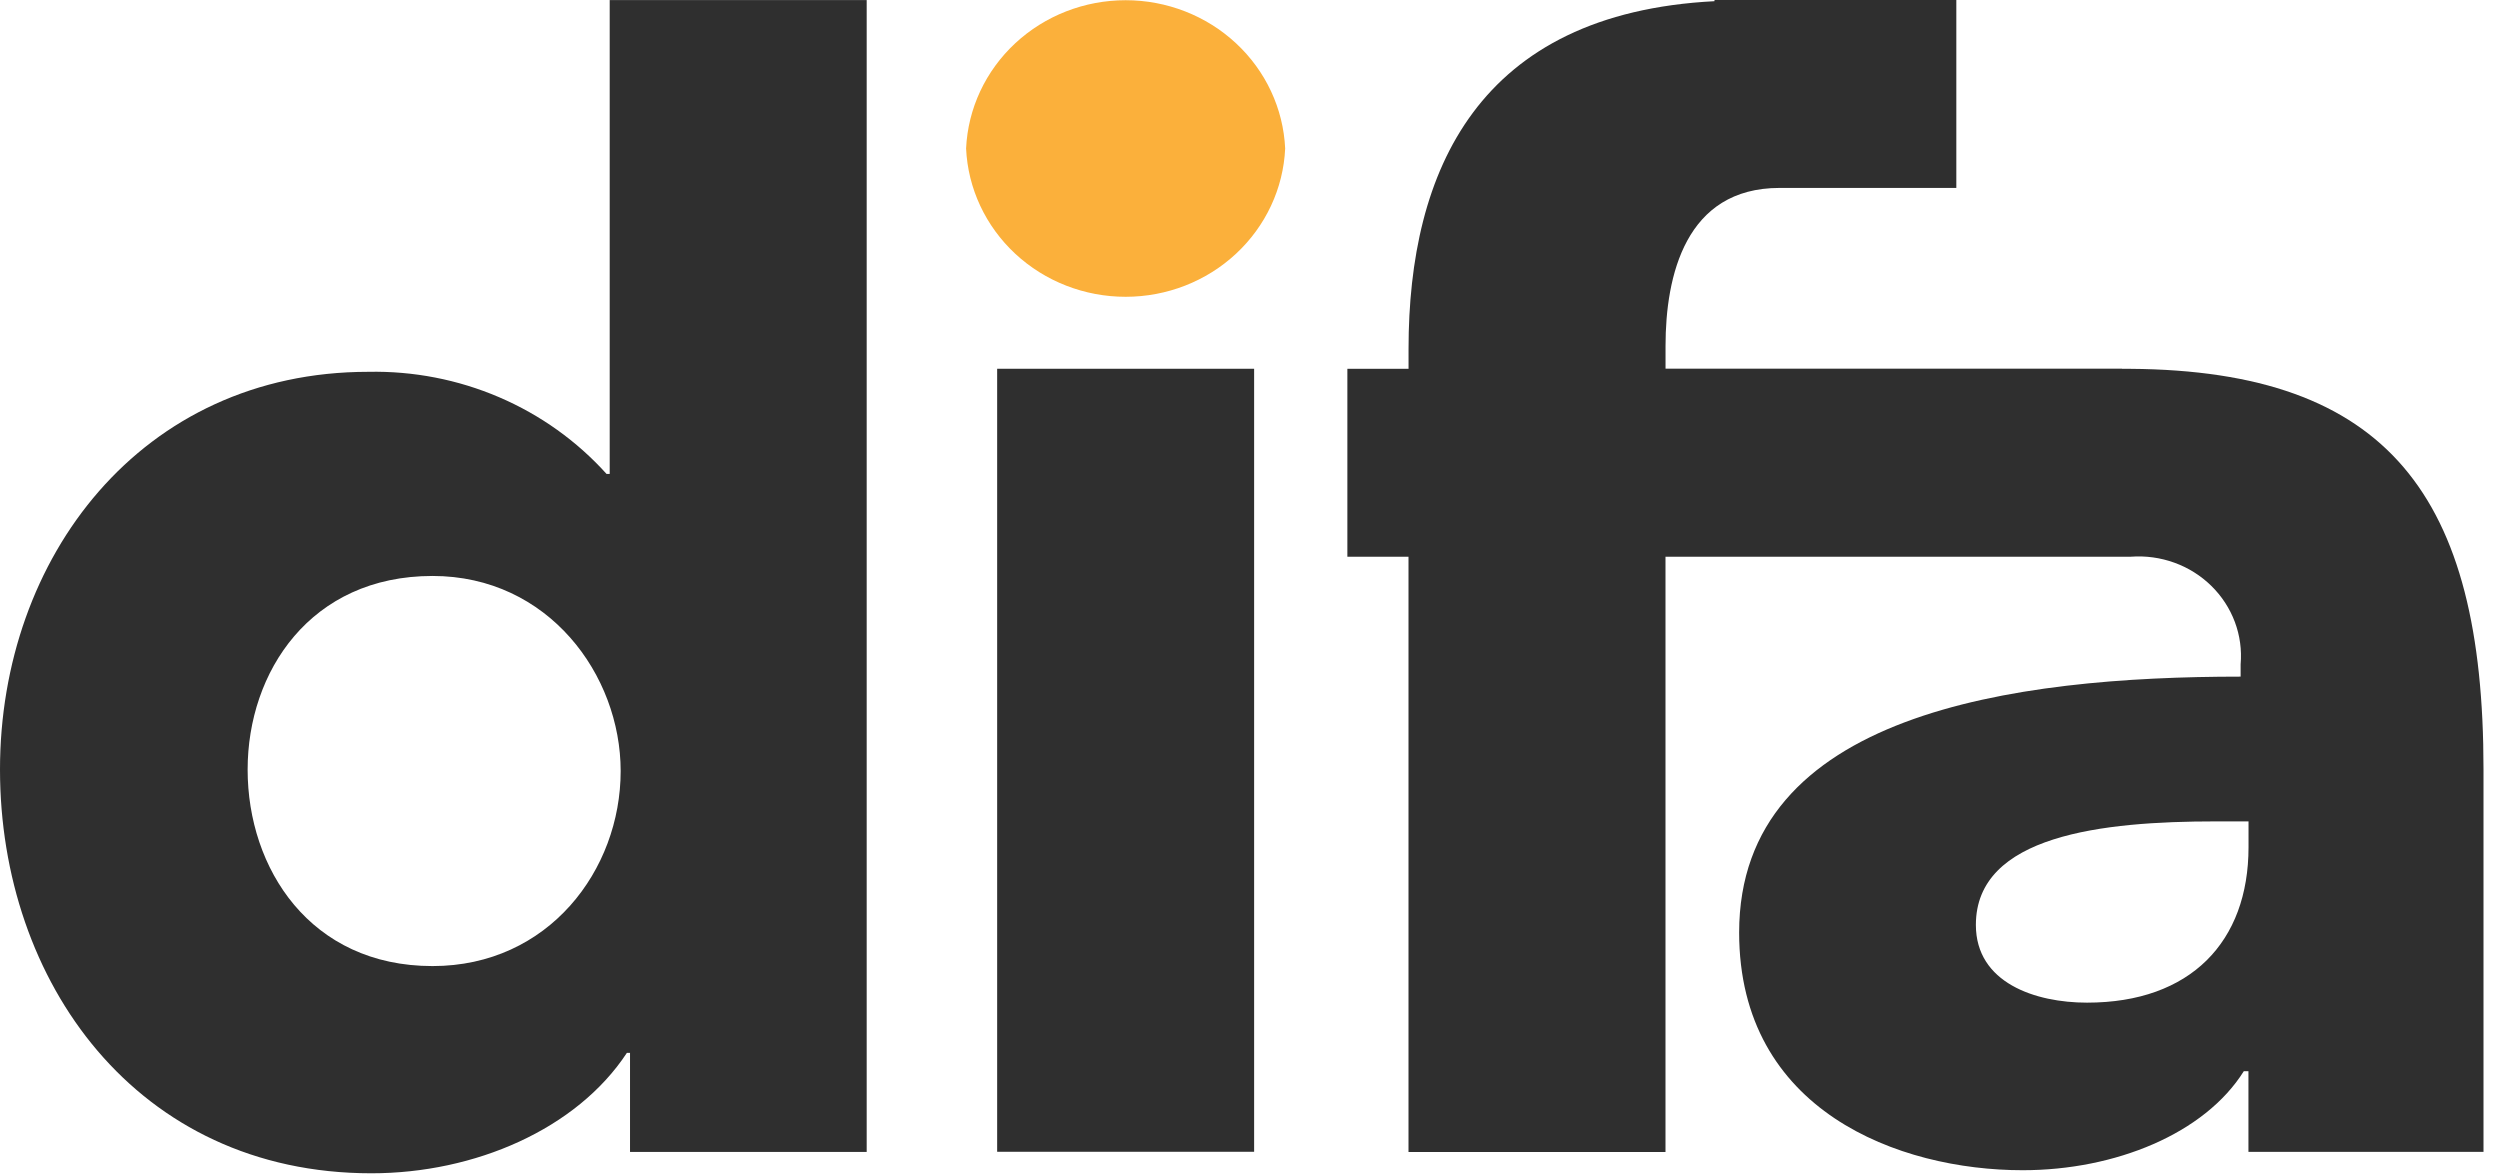 <svg width="117" height="55" viewBox="0 0 117 55" fill="none" xmlns="http://www.w3.org/2000/svg">
<path d="M29.485 53.91V49.275H29.338C26.992 52.843 22.222 54.91 17.382 54.91C6.382 54.91 0 45.925 0 36.013C0 26.101 6.604 17.401 17.237 17.401C19.342 17.358 21.431 17.763 23.357 18.589C25.283 19.414 27 20.64 28.387 22.18H28.534V0.003H40.561V53.912L29.485 53.91ZM20.243 26.955C14.522 26.955 11.589 31.45 11.589 36.017C11.589 40.65 14.521 45.212 20.243 45.212C25.672 45.212 29.047 40.721 29.047 36.084C29.047 31.591 25.672 26.955 20.243 26.955Z" fill="#2F2F2F"/>
<path d="M46.667 17.258V53.903H58.693V17.258H46.667Z" fill="#2F2F2F"/>
<path d="M99.701 17.261H99.439C99.396 17.261 99.353 17.261 99.31 17.261V17.253H77.947V16.187C77.947 12.906 78.883 8.795 83.284 8.795H91.556V0H80.238V0.056C69.188 0.626 65.92 7.97 65.92 16.328V17.261H63.057V26.056H65.918V53.913H77.945V27.411V26.054H85.845H96.778H96.813H99.724C100.416 26.003 101.111 26.098 101.761 26.334C102.412 26.569 103.001 26.939 103.49 27.419C103.979 27.898 104.354 28.474 104.591 29.108C104.828 29.742 104.92 30.419 104.861 31.091V31.666C94.226 31.666 81.392 33.375 81.392 43.642C81.392 51.987 88.868 54.766 94.661 54.766C98.993 54.766 103.178 53.056 105.011 50.131H105.227V53.908H116.228V36.01C116.232 23.197 111.75 17.347 99.701 17.261ZM105.231 39.648C105.231 44.072 102.521 46.924 97.672 46.924C95.254 46.924 92.471 46 92.471 43.286C92.471 39.08 98.405 38.441 103.689 38.441H105.231V39.648Z" fill="#2F2F2F"/>
<path d="M60.146 6.95C60.06 8.819 59.235 10.583 57.844 11.876C56.454 13.169 54.604 13.89 52.679 13.89C50.755 13.89 48.905 13.169 47.514 11.876C46.124 10.583 45.299 8.819 45.213 6.95C45.299 5.081 46.124 3.317 47.514 2.024C48.905 0.731 50.755 0.01 52.679 0.01C54.604 0.01 56.454 0.731 57.844 2.024C59.235 3.317 60.06 5.081 60.146 6.95Z" fill="#FBB03B"/>
</svg>
